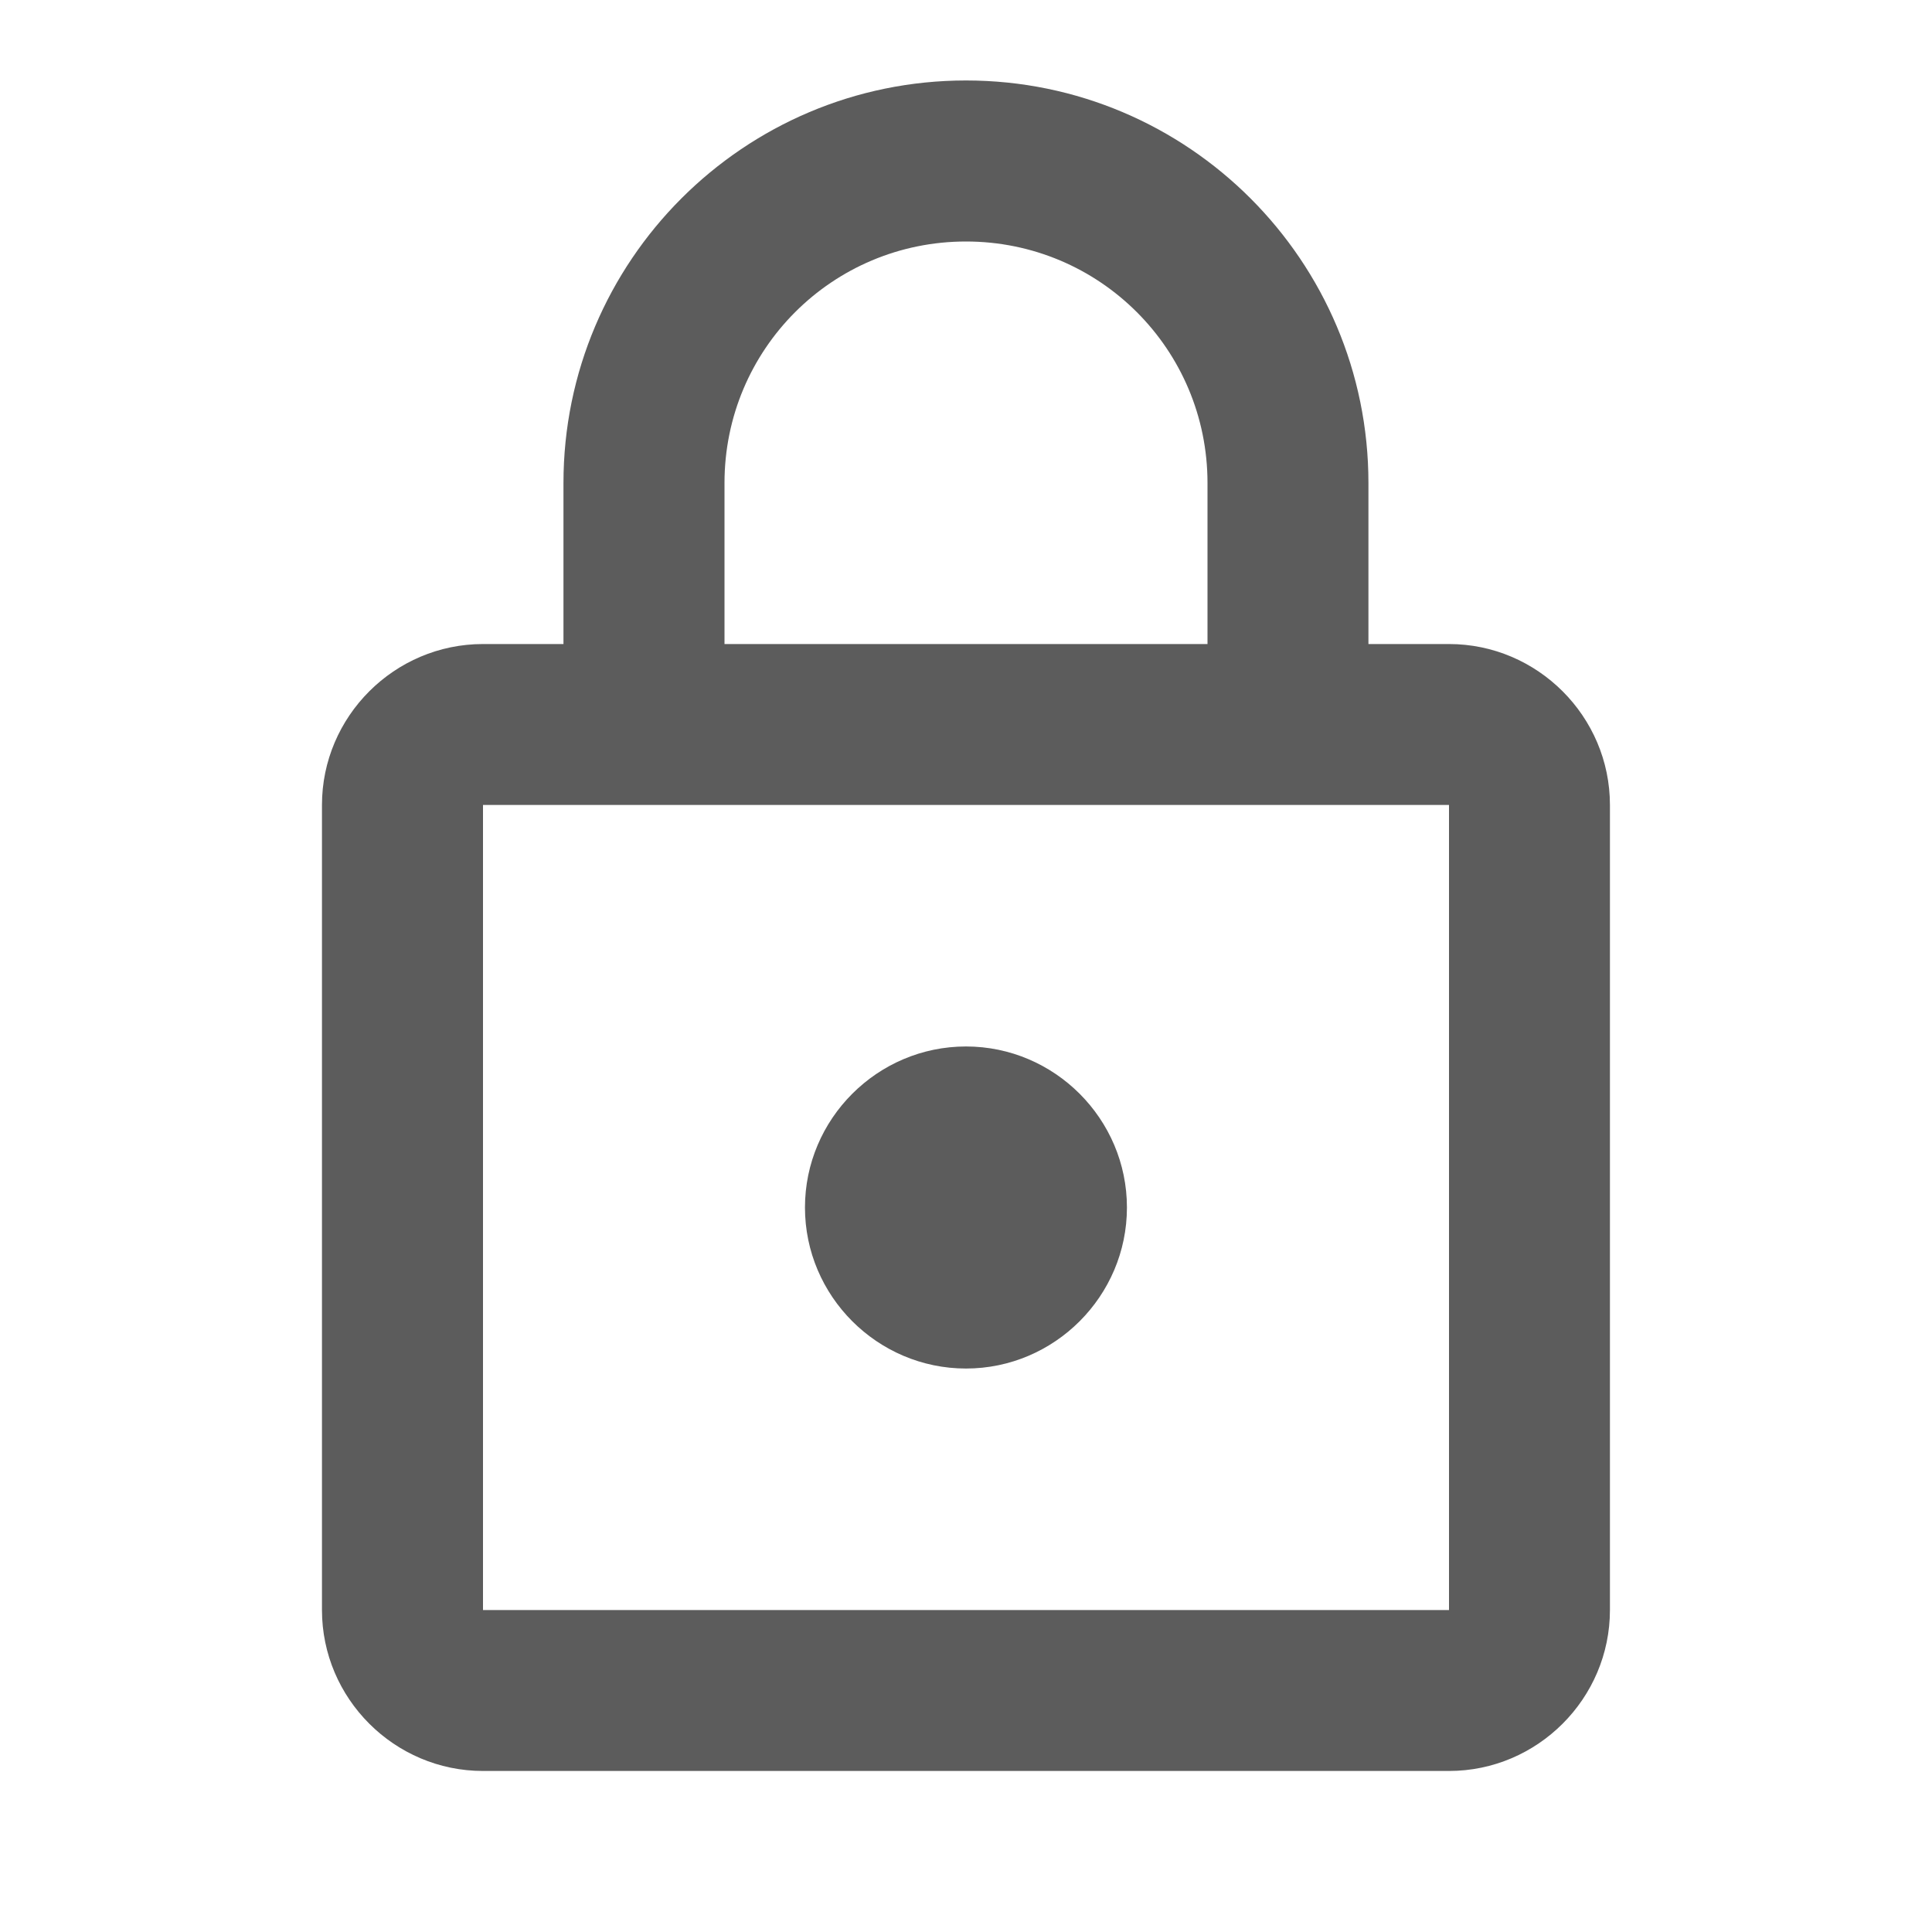 <svg width="20" height="20" viewBox="0 0 20 20" fill="none" xmlns="http://www.w3.org/2000/svg">
<path d="M15 6.667H14.166V5C14.166 2.7 12.3 0.833 10 0.833C7.7 0.833 5.833 2.7 5.833 5V6.667H5C4.083 6.667 3.333 7.417 3.333 8.333V16.667C3.333 17.583 4.083 18.333 5 18.333H15C15.916 18.333 16.666 17.583 16.666 16.667V8.333C16.666 7.417 15.916 6.667 15 6.667ZM7.5 5C7.5 3.617 8.616 2.5 10 2.5C11.383 2.5 12.5 3.617 12.5 5V6.667H7.5V5ZM15 16.667H5V8.333H15V16.667ZM10 14.167C10.916 14.167 11.666 13.417 11.666 12.5C11.666 11.583 10.916 10.833 10 10.833C9.083 10.833 8.333 11.583 8.333 12.5C8.333 13.417 9.083 14.167 10 14.167Z" fill="#5C5C5C"/>
</svg>
